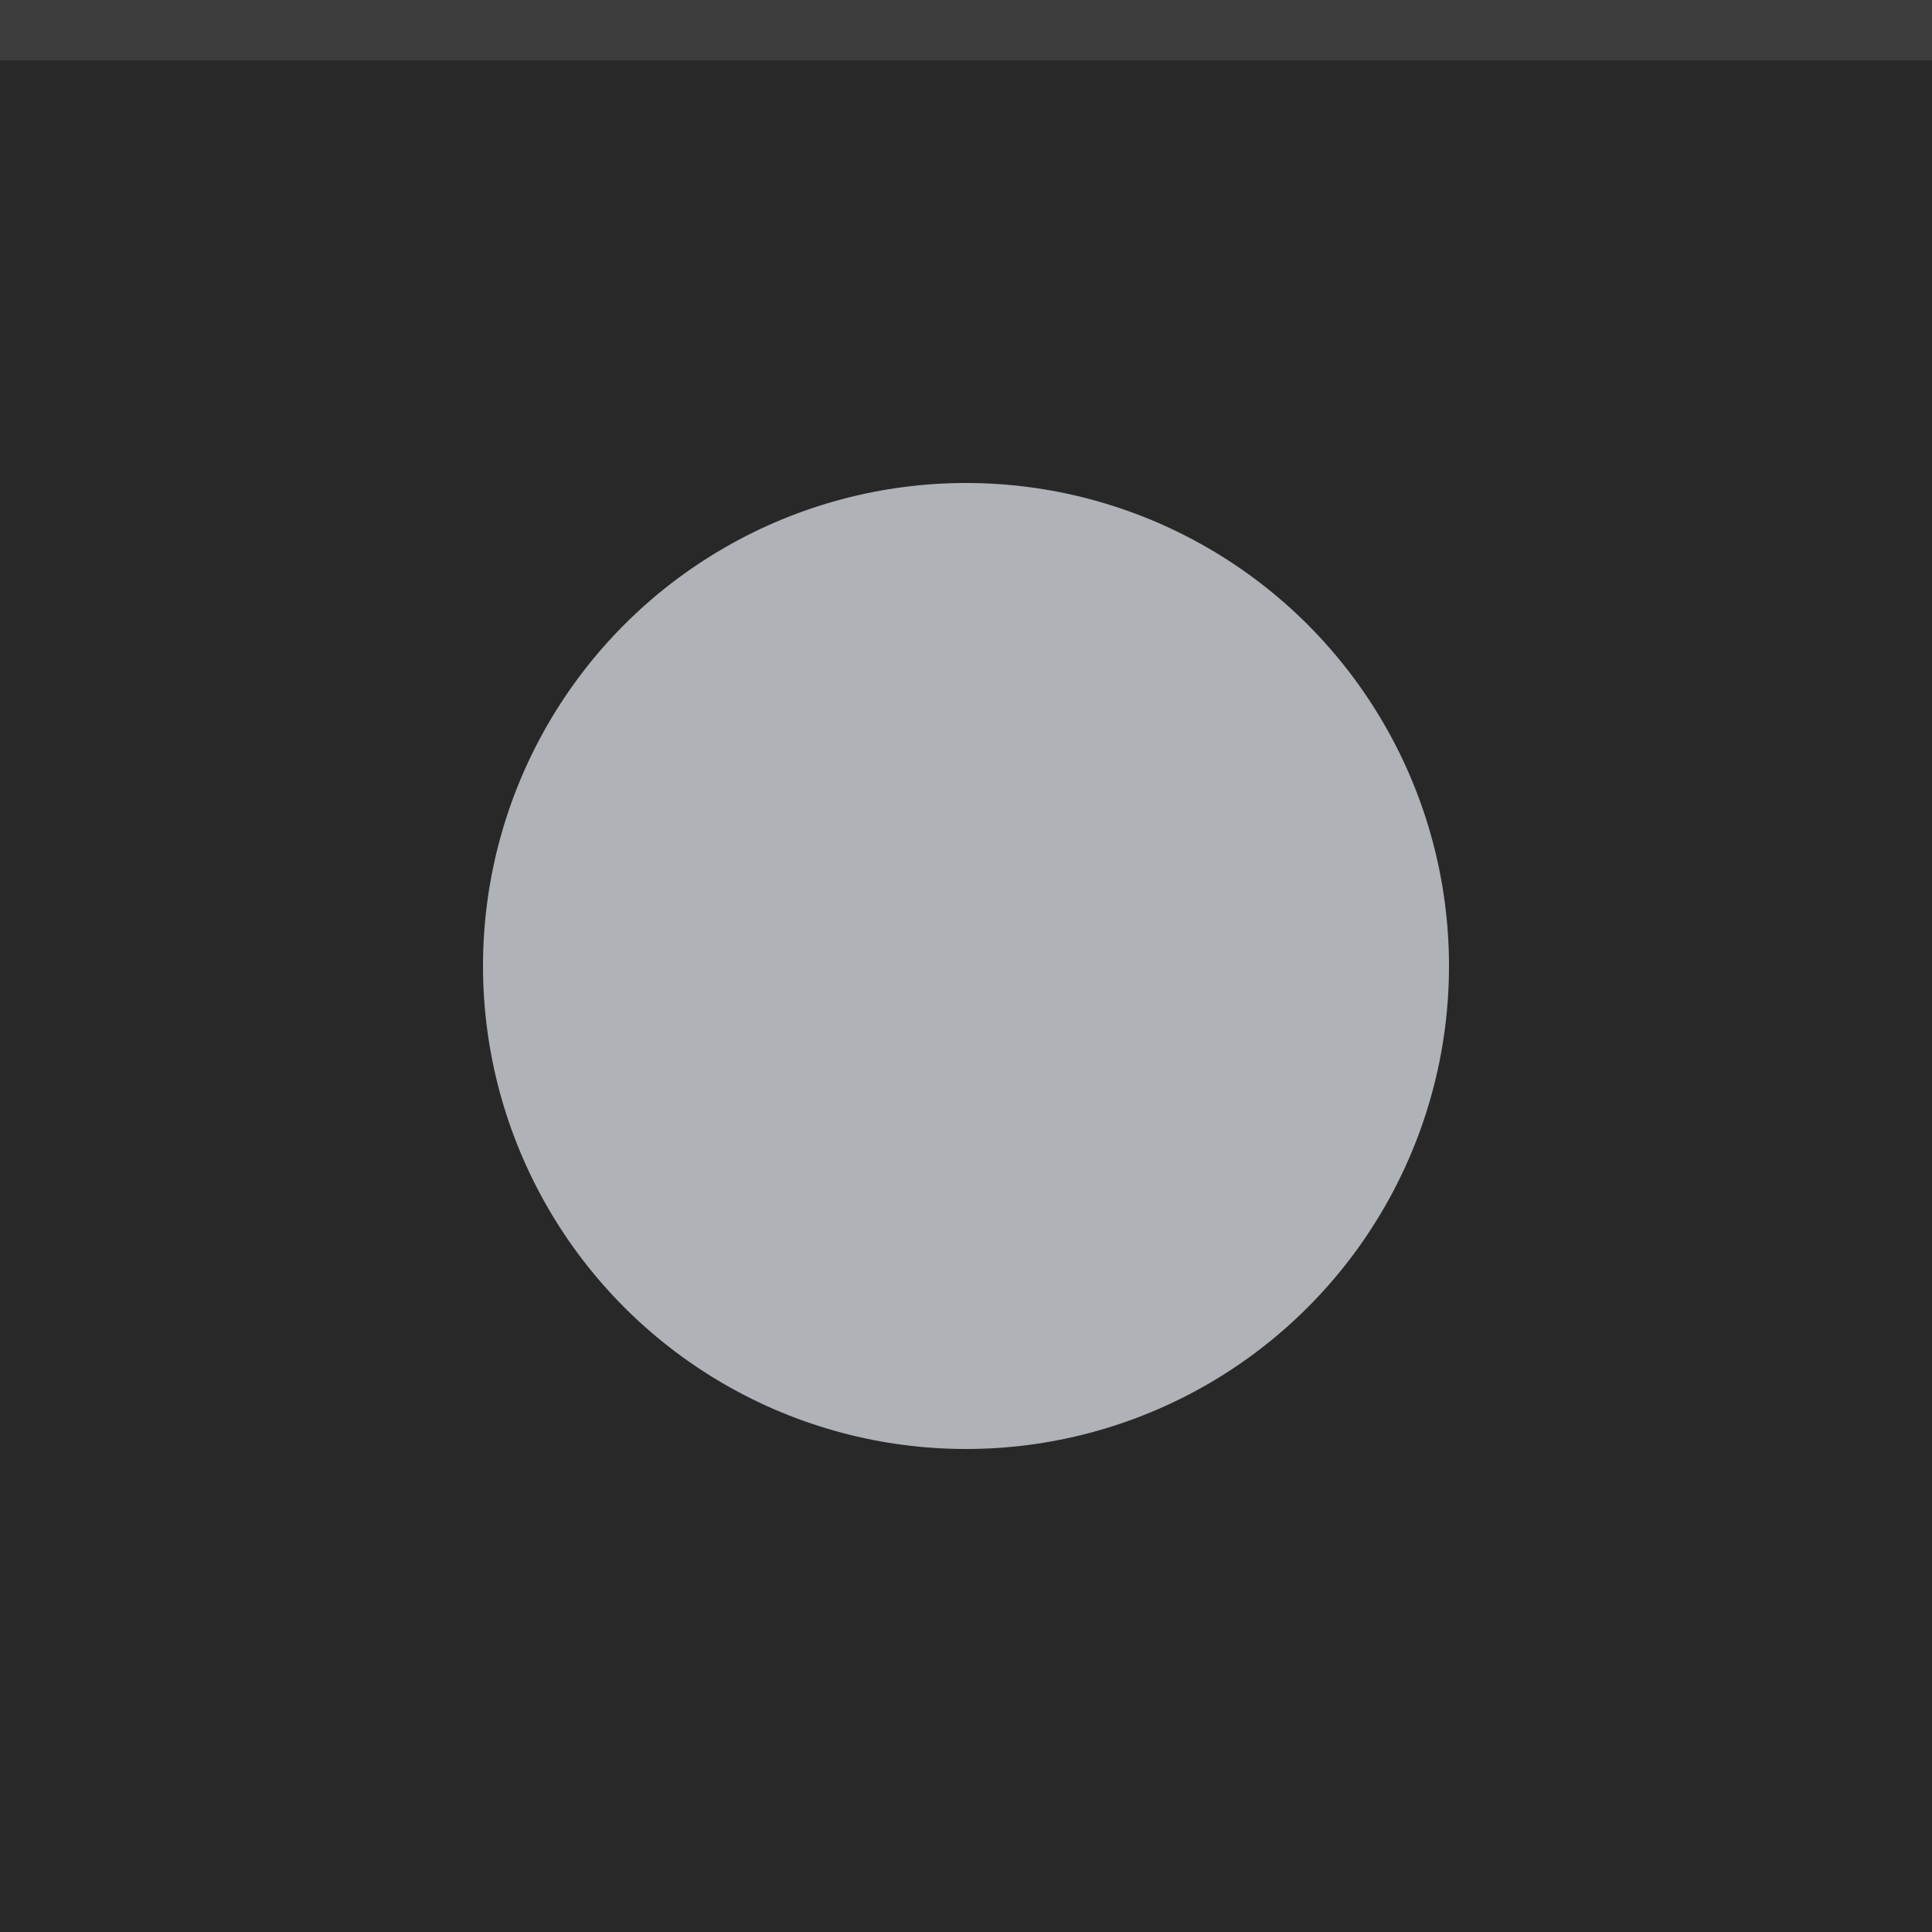 <svg xmlns="http://www.w3.org/2000/svg" width="32" height="32"><path fill="#282828" d="M0 0h32v32H0z"/><path fill="#fff" fill-opacity=".1" d="M0 0h32v1H0z"/><circle r="8" cy="16" cx="16" fill="#afb2b6"/></svg>
